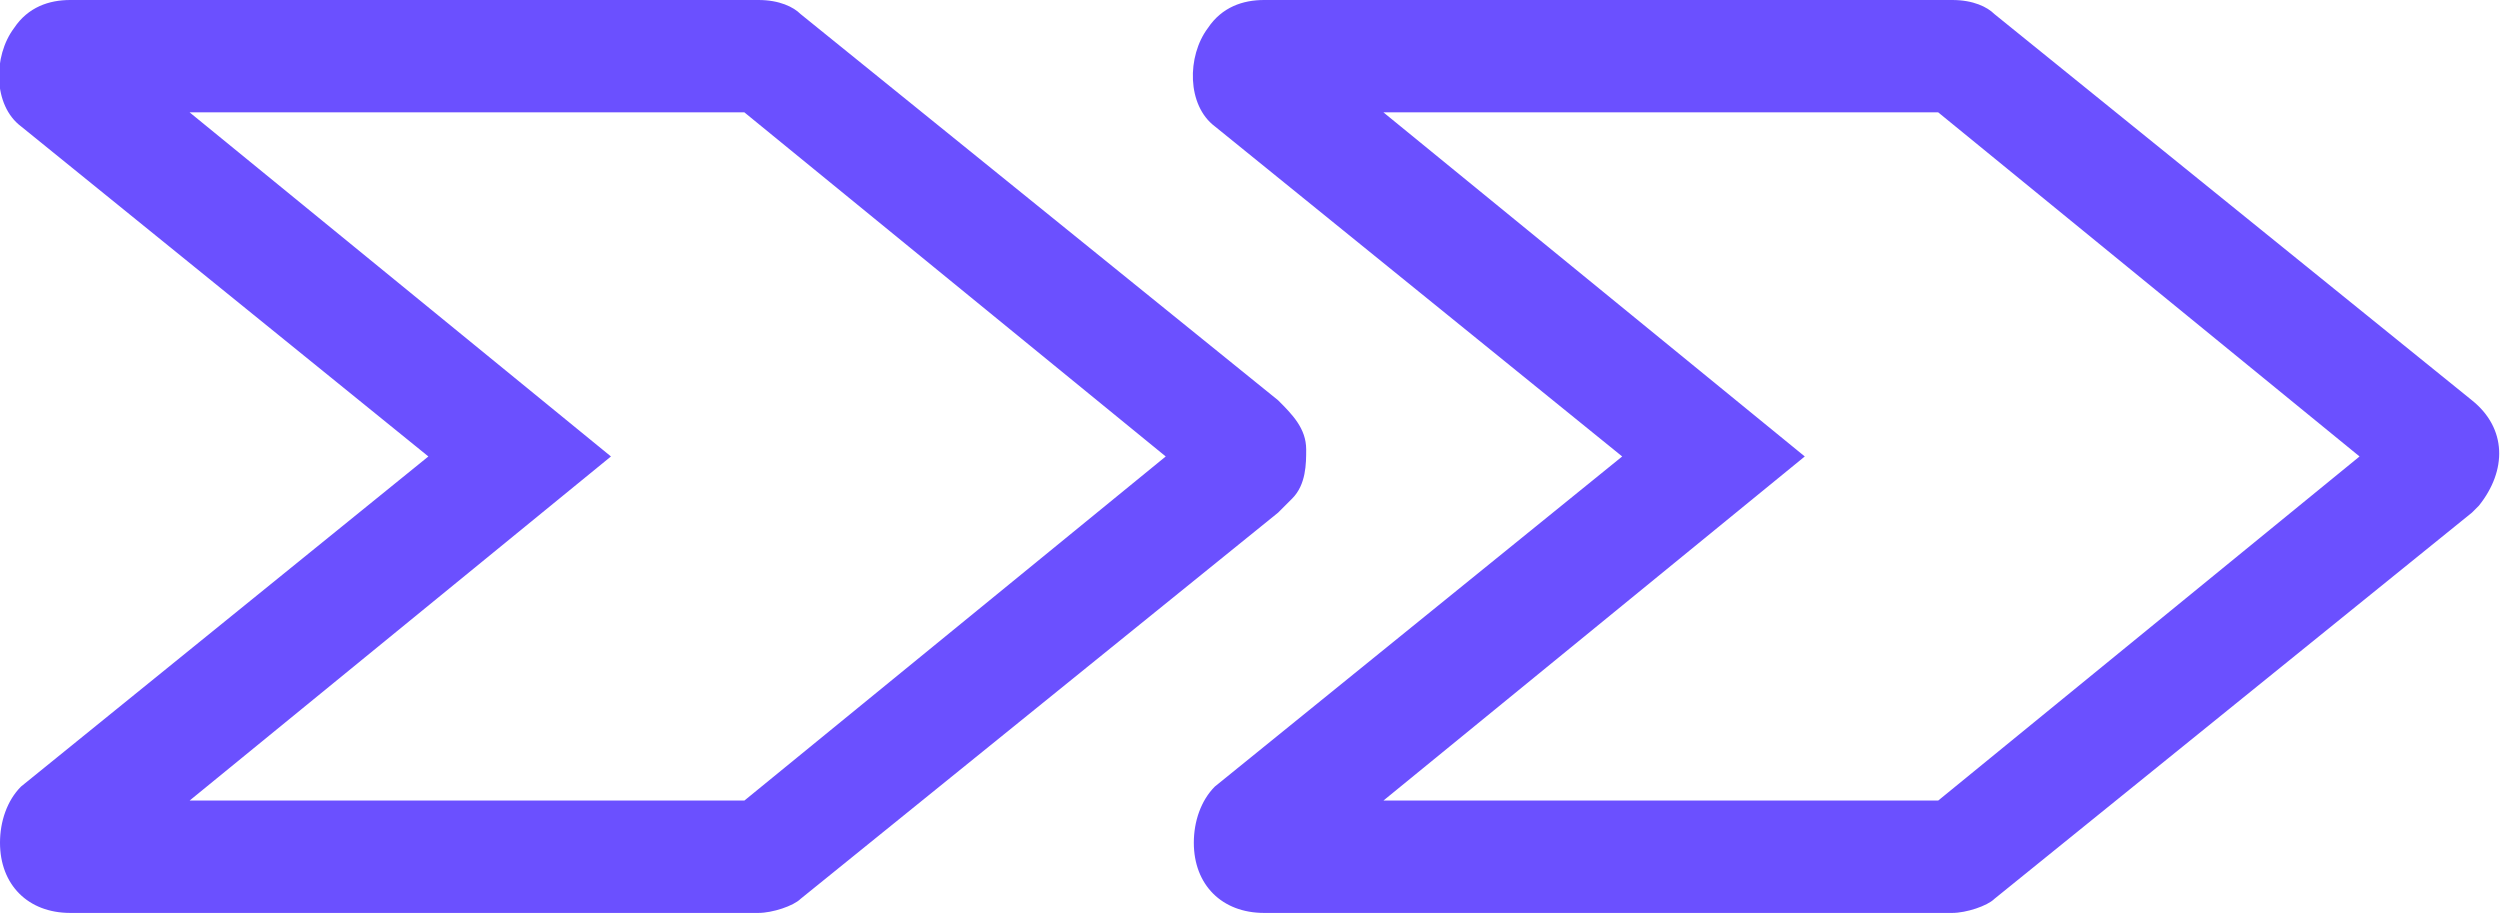 <?xml version="1.0" encoding="utf-8"?>
<!-- Generator: Adobe Illustrator 21.0.0, SVG Export Plug-In . SVG Version: 6.00 Build 0)  -->
<svg version="1.1" id="Слой_1" xmlns="http://www.w3.org/2000/svg" xmlns:xlink="http://www.w3.org/1999/xlink" x="0px" y="0px"
	 viewBox="0 0 35.6 13" style="enable-background:new 0 0 35.6 13;" xml:space="preserve">
<style type="text/css">
	.st0{fill:#6B50FF;}
</style>
<title>Group 13</title>
<desc>Created with Sketch.</desc>
<g>
	<path class="st0" d="M18.4,7.1c0.2-0.2,0.2-0.5,0.2-0.7c0-0.3-0.2-0.5-0.4-0.7l-6.8-5.5C11.3,0.1,11.1,0,10.8,0H1
		C0.7,0,0.4,0.1,0.2,0.4c-0.3,0.4-0.3,1.1,0.1,1.4l5.8,4.7l-5.8,4.7C0.1,11.4,0,11.7,0,12c0,0.6,0.4,1,1,1h9.8
		c0.2,0,0.5-0.1,0.6-0.2l6.8-5.5L18.4,7.1z M10.6,11.4H2.7l6-4.9l-6-4.9h7.9l6,4.9L10.6,11.4z"/>
	<path class="st0" d="M35.2,5.7l-6.8-5.5C28.3,0.1,28.1,0,27.8,0H18c-0.3,0-0.6,0.1-0.8,0.4c-0.3,0.4-0.3,1.1,0.1,1.4l5.8,4.7
		l-5.8,4.7C17.1,11.4,17,11.7,17,12c0,0.6,0.4,1,1,1h9.8c0.2,0,0.5-0.1,0.6-0.2l6.8-5.5l0.1-0.1C35.7,6.7,35.7,6.1,35.2,5.7z
		 M27.6,11.4h-7.9l6-4.9l-6-4.9h7.9l6,4.9L27.6,11.4z"/>
</g>
</svg>
